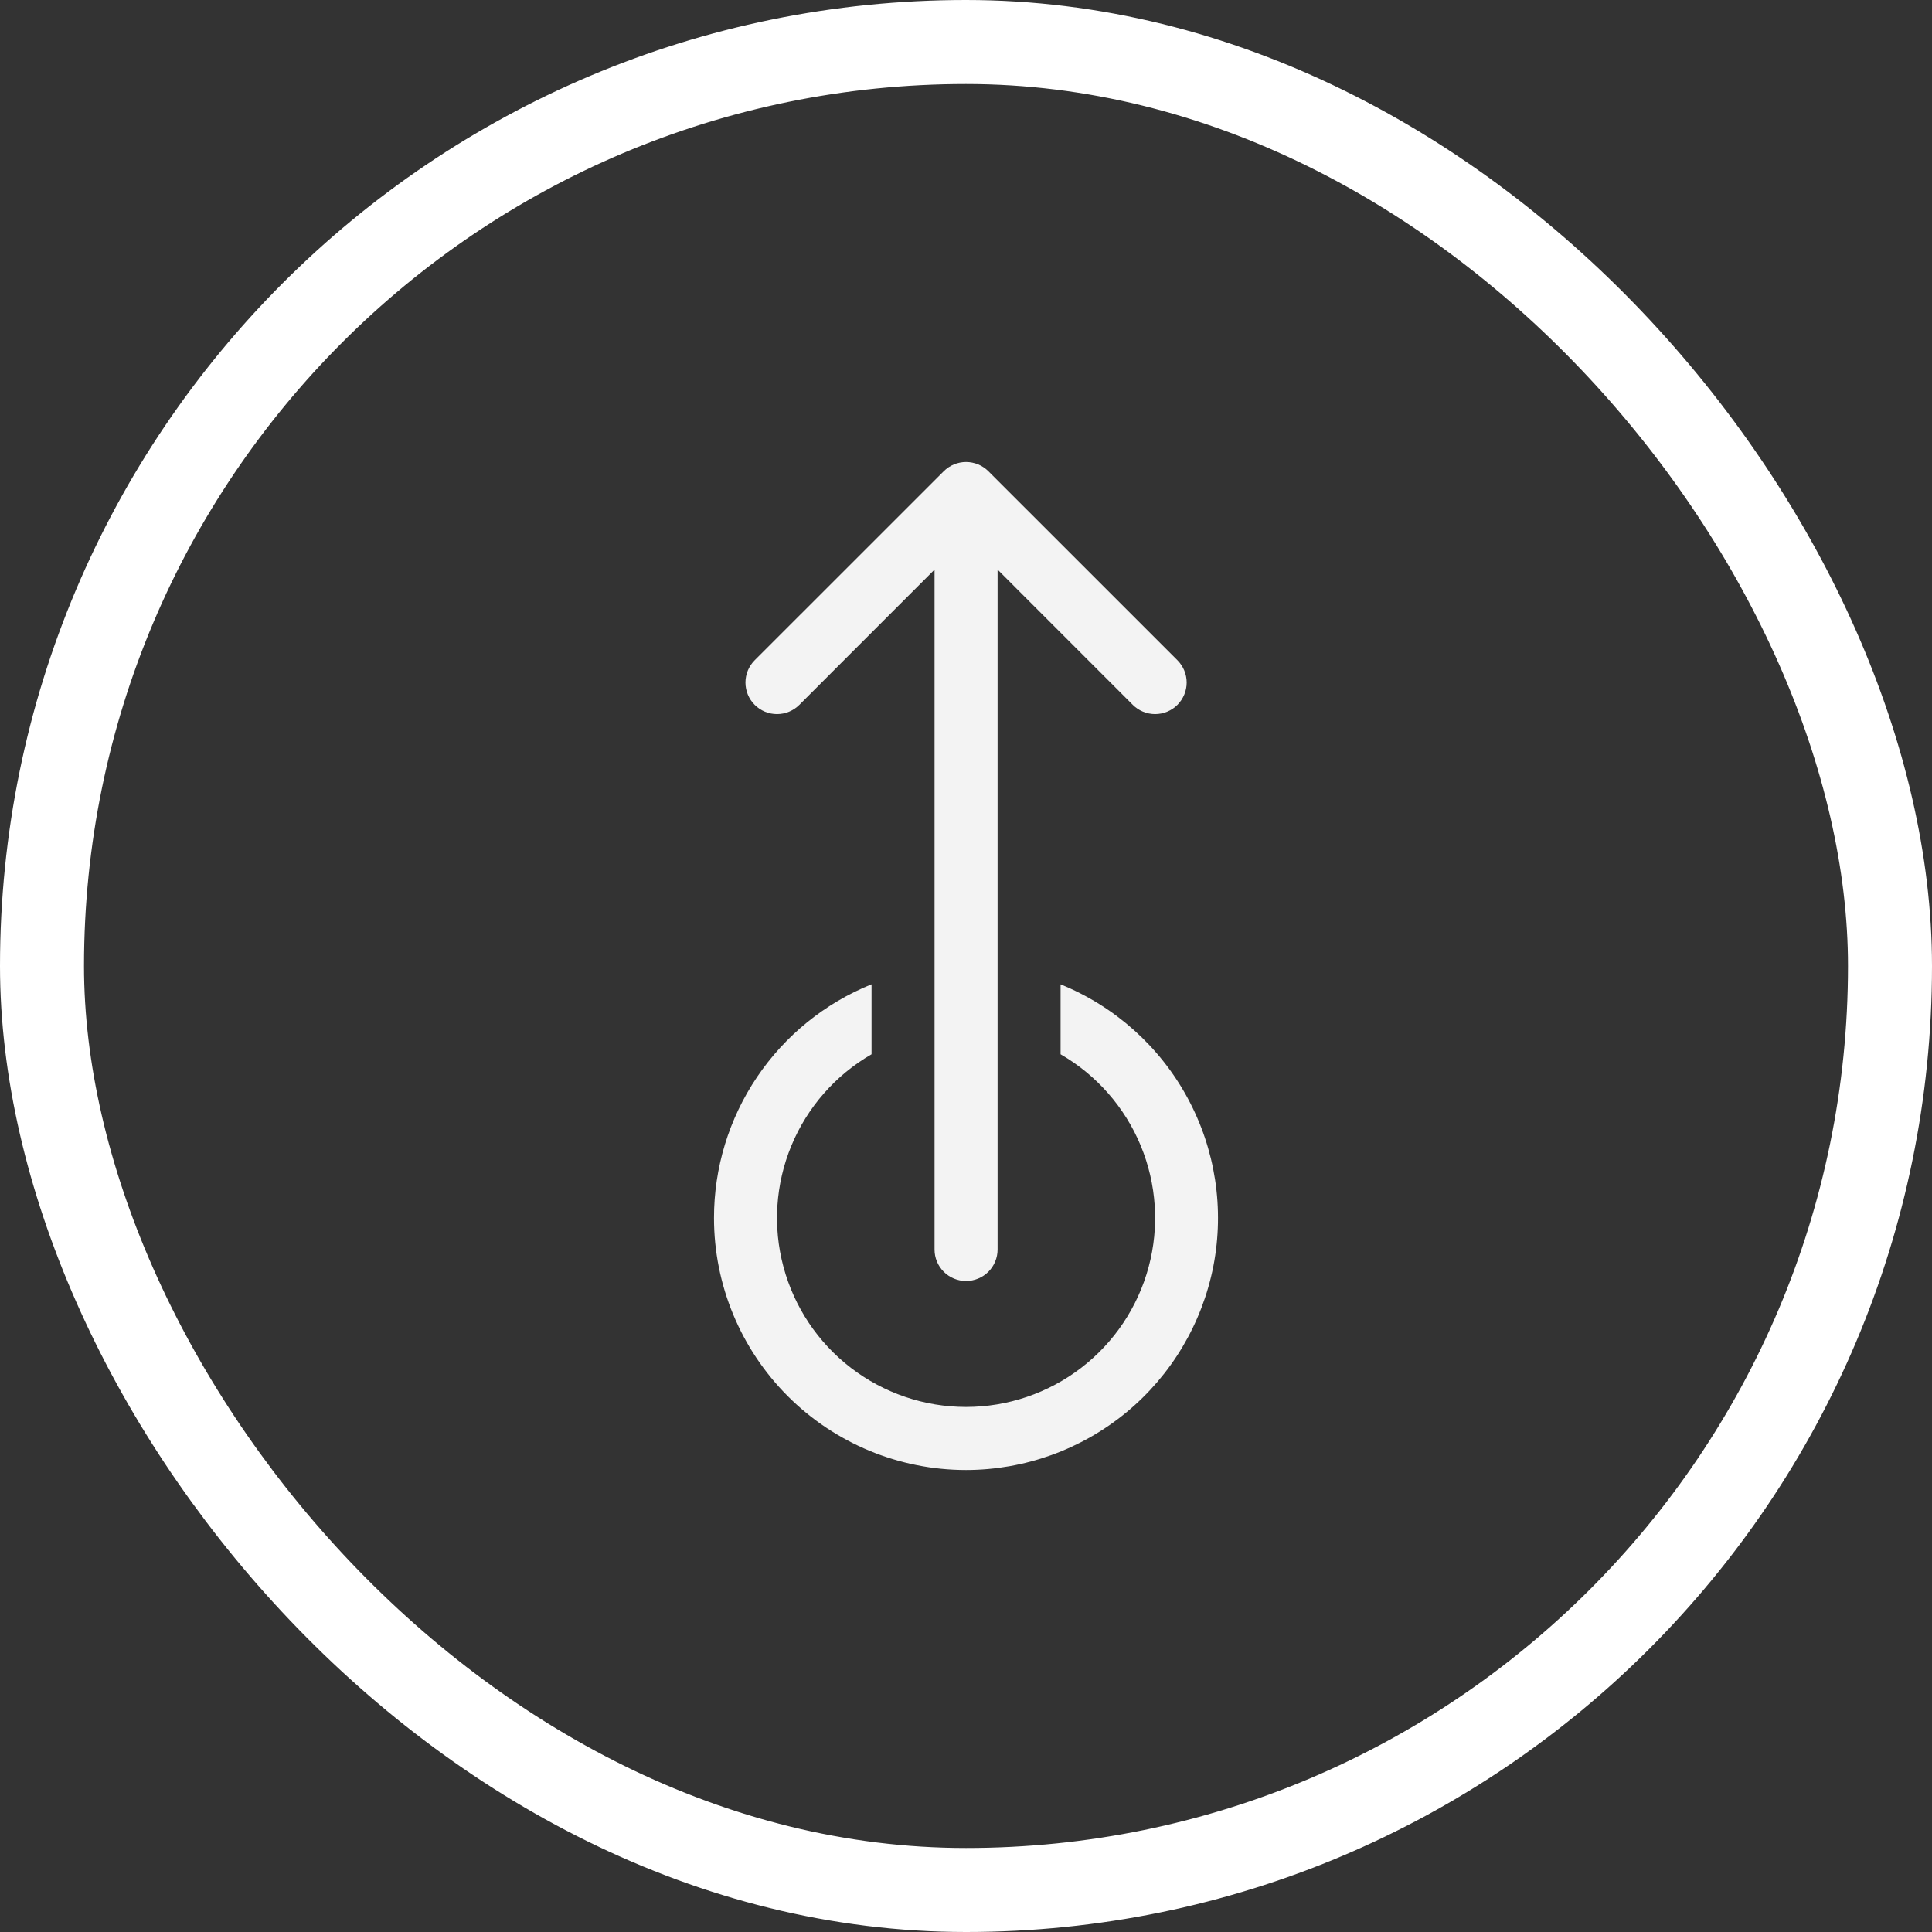 <svg width="46" height="46" viewBox="0 0 46 46" fill="none" xmlns="http://www.w3.org/2000/svg">
<rect x="0" y="0" width="46" height="46" fill="#333333" stroke="none"/>
<rect x="1" y="1" width="44" height="44" rx="22" stroke="white" stroke-width="2"/>
<path d="M23.533 11.22C23.463 11.15 23.38 11.095 23.289 11.057C23.198 11.02 23.1 11 23.001 11C22.903 11 22.805 11.02 22.714 11.057C22.623 11.095 22.54 11.15 22.47 11.22L17.969 15.72C17.899 15.79 17.844 15.873 17.806 15.964C17.769 16.055 17.749 16.152 17.749 16.251C17.749 16.35 17.769 16.447 17.806 16.538C17.844 16.63 17.899 16.712 17.969 16.782C18.039 16.852 18.122 16.907 18.213 16.945C18.304 16.983 18.402 17.002 18.5 17.002C18.599 17.002 18.697 16.983 18.788 16.945C18.879 16.907 18.962 16.852 19.032 16.782L22.251 13.562V29.75C22.251 29.949 22.33 30.14 22.471 30.281C22.612 30.421 22.802 30.5 23.001 30.5C23.2 30.5 23.391 30.421 23.532 30.281C23.673 30.14 23.752 29.949 23.752 29.75V13.562L26.971 16.782C27.112 16.923 27.303 17.002 27.503 17.002C27.702 17.002 27.893 16.923 28.034 16.782C28.174 16.641 28.254 16.45 28.254 16.251C28.254 16.052 28.174 15.861 28.034 15.72L23.533 11.22ZM17 29C16.999 27.805 17.356 26.636 18.024 25.645C18.693 24.653 19.642 23.884 20.751 23.436V25.102C19.893 25.597 19.222 26.362 18.843 27.277C18.464 28.192 18.397 29.207 18.654 30.164C18.91 31.12 19.475 31.966 20.261 32.569C21.047 33.172 22.011 33.499 23.001 33.499C23.992 33.499 24.955 33.172 25.741 32.569C26.528 31.966 27.093 31.12 27.349 30.164C27.606 29.207 27.539 28.192 27.16 27.277C26.781 26.362 26.11 25.597 25.252 25.102V23.437C26.542 23.96 27.611 24.915 28.274 26.139C28.938 27.363 29.155 28.779 28.89 30.145C28.623 31.511 27.891 32.743 26.817 33.629C25.742 34.514 24.394 34.999 23.001 35C21.41 35 19.883 34.368 18.758 33.243C17.632 32.118 17 30.591 17 29Z" fill="white" fill-opacity="0.941"/>
</svg>
